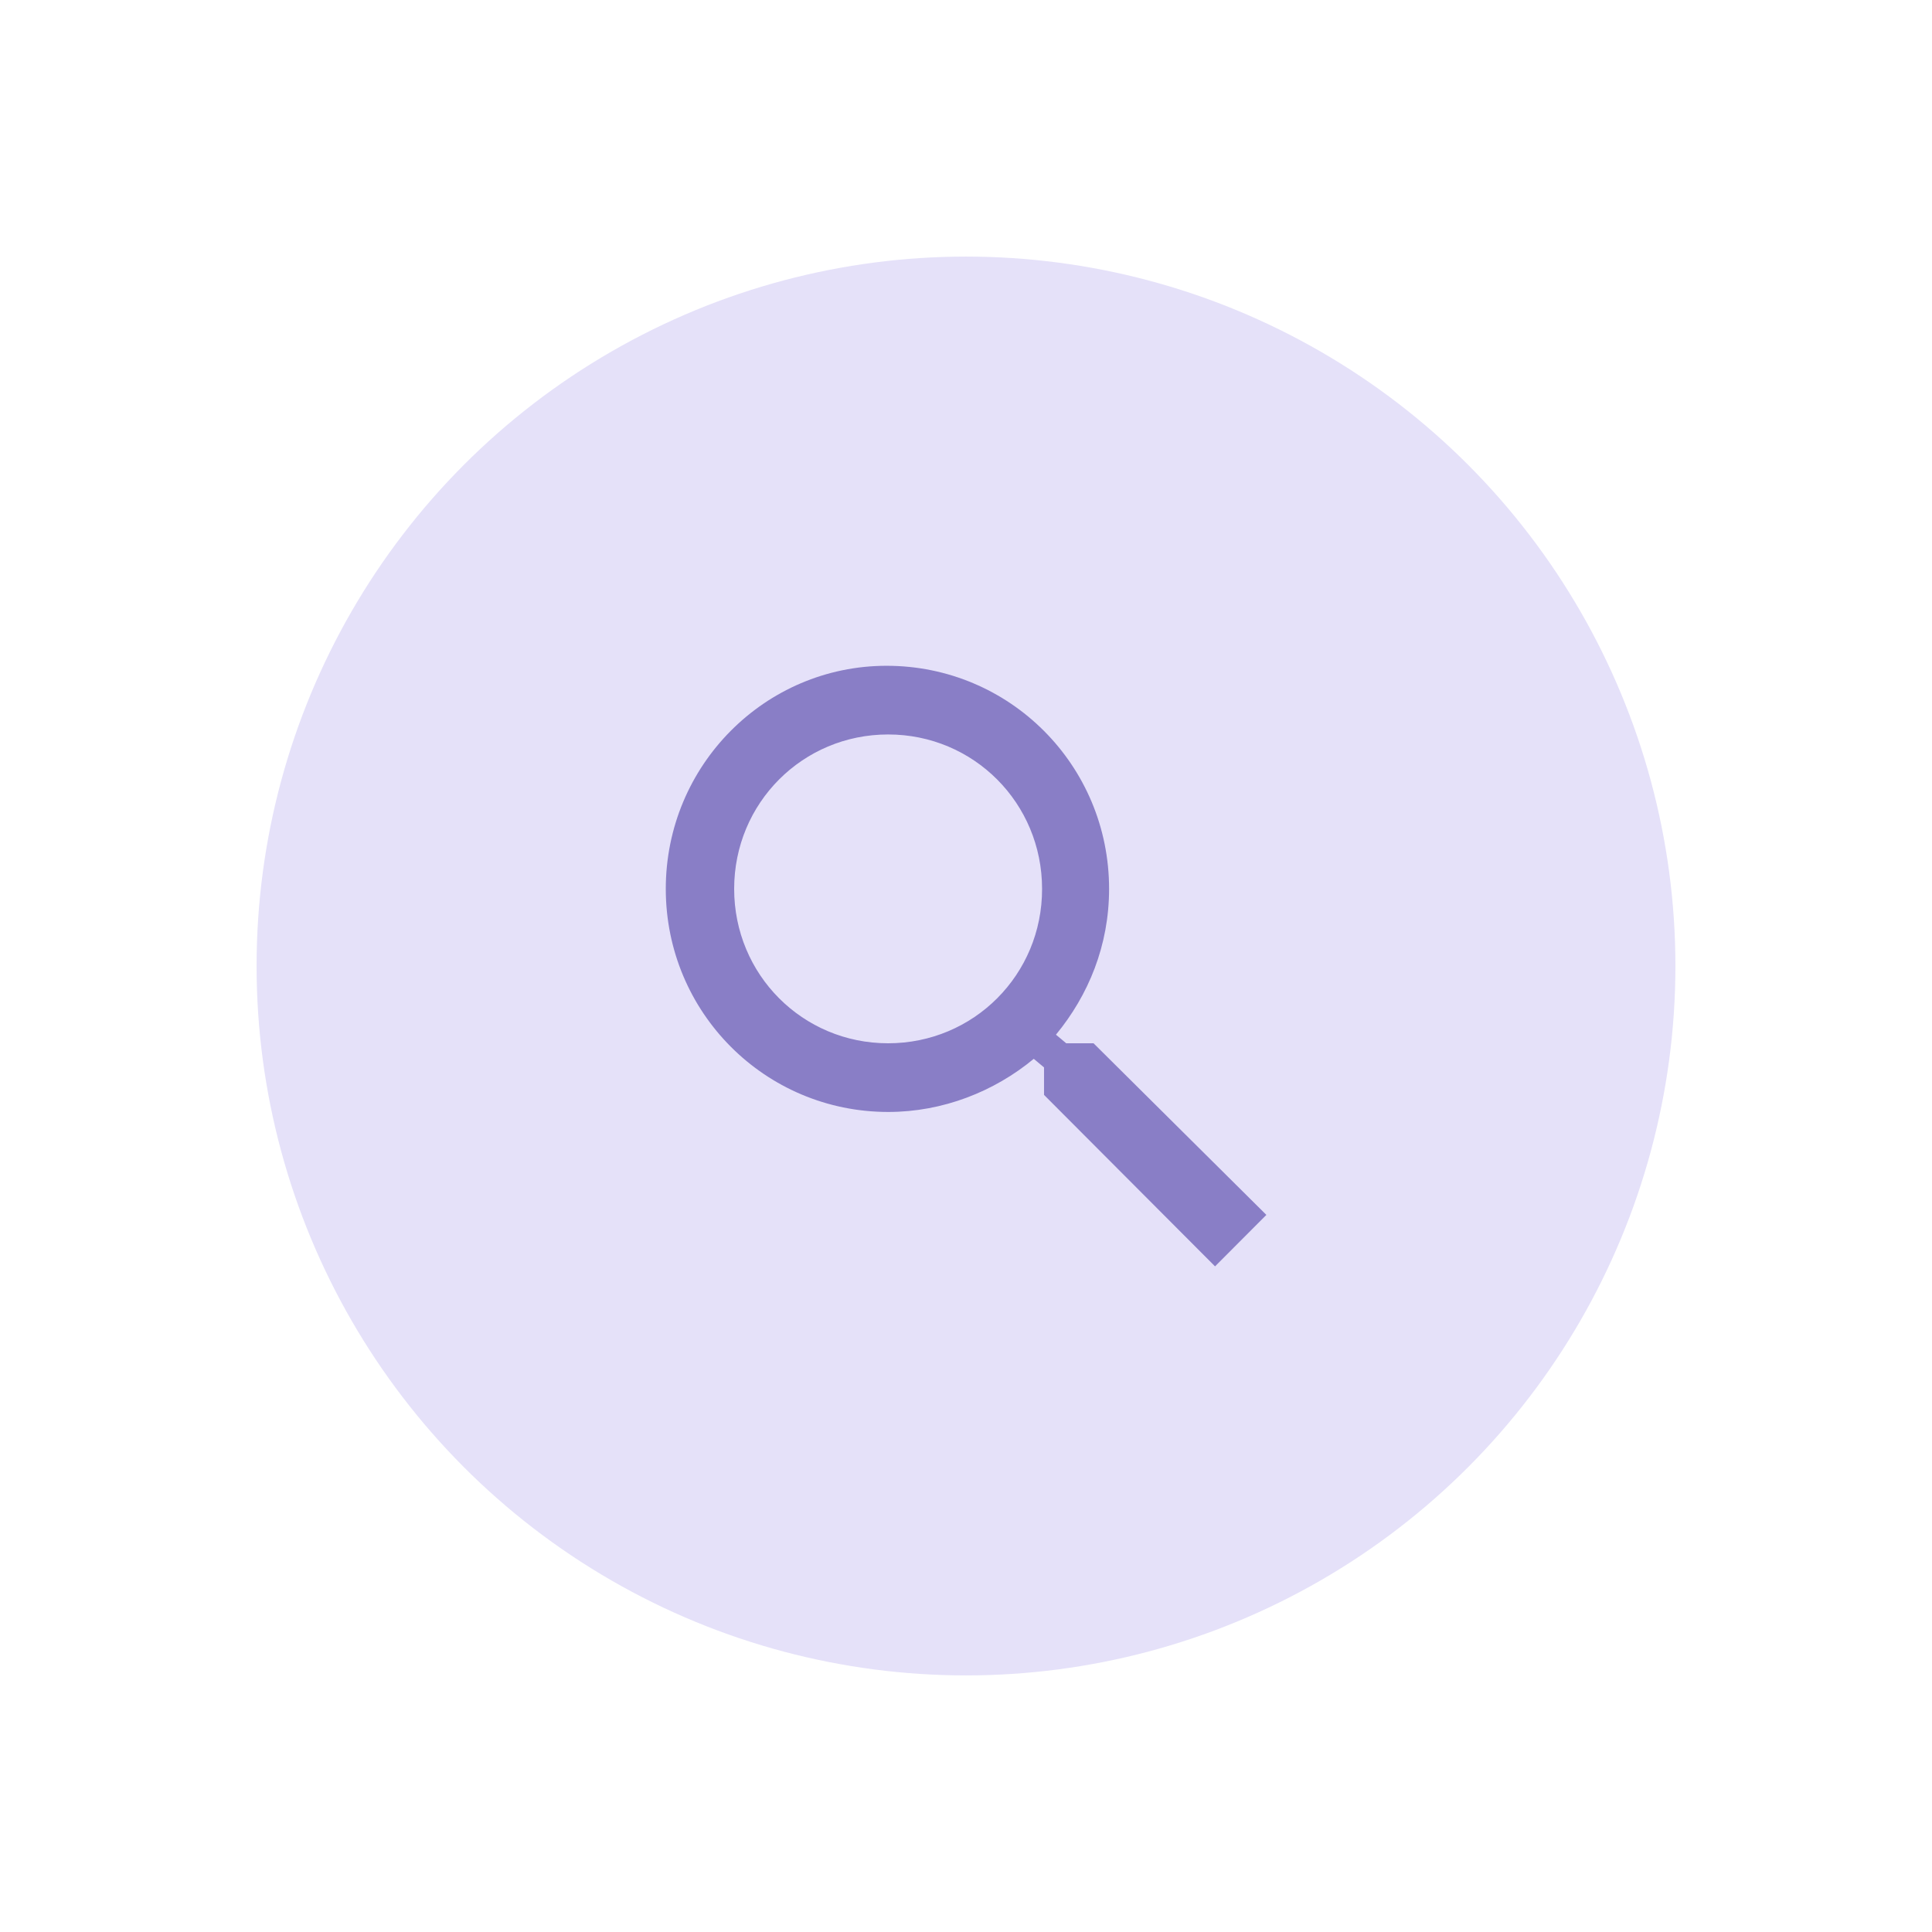 <svg xmlns="http://www.w3.org/2000/svg" viewBox="0 0 128 128"><circle cx="64" cy="64" r="47" fill-rule="evenodd" clip-rule="evenodd" fill="#e5e1f9"/><path d="M72.45 69.12h-1.81l-.68-.57c2.15-2.61 3.52-5.91 3.52-9.66 0-8.19-6.58-14.78-14.74-14.78-8.05 0-14.63 6.59-14.63 14.78s6.58 14.78 14.74 14.78c3.63 0 7.03-1.36 9.64-3.52l.68.57v1.82L80.5 83.9l3.4-3.41-11.45-11.37zm-13.61 0c-5.67 0-10.2-4.55-10.2-10.23 0-5.69 4.54-10.23 10.2-10.23 5.67 0 10.2 4.55 10.2 10.23.01 5.68-4.53 10.23-10.2 10.23z" opacity=".53" fill="#382799"/></svg>